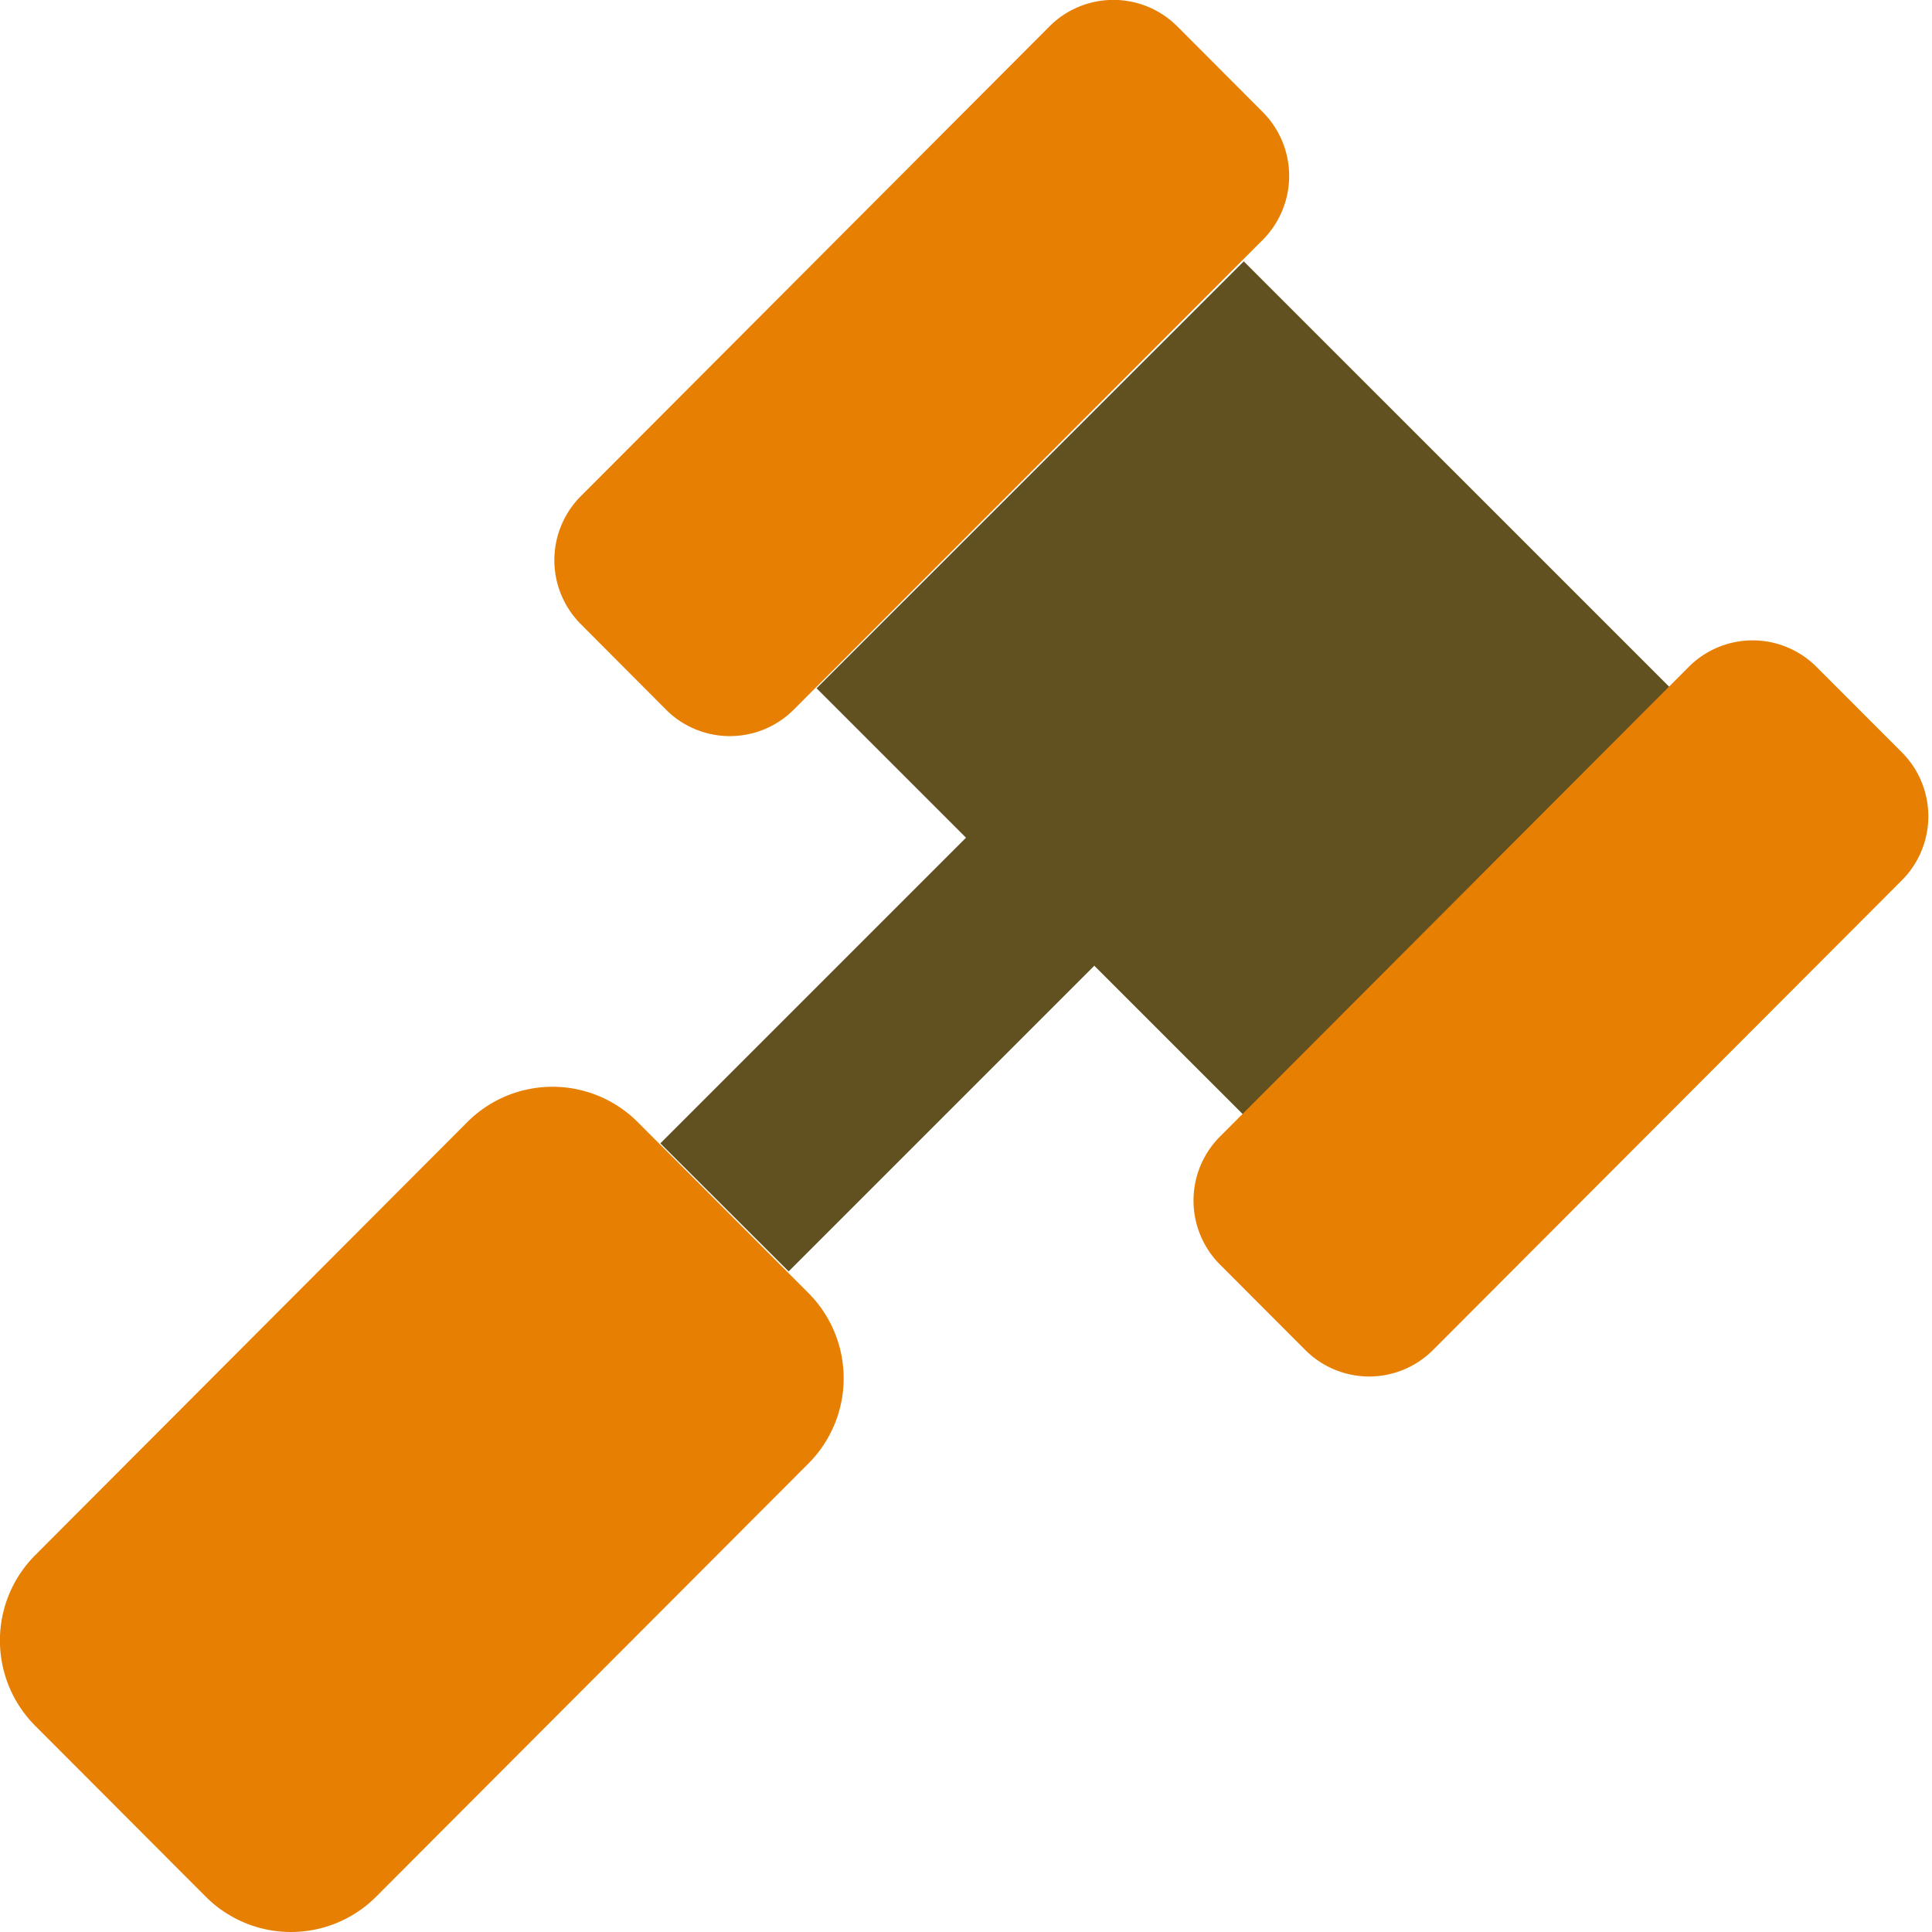 <?xml version="1.0" encoding="UTF-8" standalone="no"?>
<svg
   xmlns:dc="http://purl.org/dc/elements/1.1/"
   xmlns:cc="http://creativecommons.org/ns#"
   xmlns:rdf="http://www.w3.org/1999/02/22-rdf-syntax-ns#"
   xmlns:svg="http://www.w3.org/2000/svg"
   xmlns="http://www.w3.org/2000/svg"
   xmlns:sodipodi="http://sodipodi.sourceforge.net/DTD/sodipodi-0.dtd"
   xmlns:inkscape="http://www.inkscape.org/namespaces/inkscape"
   inkscape:version="1.0 (4035a4fb49, 2020-05-01)"
   sodipodi:docname="gavel.svg"
   id="svg10"
   version="1.1"
   viewBox="0 0 512 512">
  <sodipodi:namedview
     inkscape:current-layer="svg10"
     inkscape:window-maximized="1"
     inkscape:window-y="-8"
     inkscape:window-x="1358"
     inkscape:cy="256"
     inkscape:cx="256"
     inkscape:zoom="1.6601562"
     showgrid="false"
     id="namedview12"
     inkscape:window-height="1017"
     inkscape:window-width="1920"
     inkscape:pageshadow="2"
     inkscape:pageopacity="0"
     guidetolerance="10"
     gridtolerance="10"
     objecttolerance="10"
     borderopacity="1"
     bordercolor="#666666"
     pagecolor="#ffffff" />
  <defs
     id="defs4">
    <style
       id="style2">.fa-secondary{opacity:.4}</style>
  </defs>
  <path
     style="opacity:1;fill:#625120;fill-opacity:1"
     id="path6"
     class="fa-secondary"
     d="M442.75 182.39L329.61 295.53 290 255.93l-81 81L175 303l81-81-39.6-39.6L329.61 69.26z" />
  <path
     style="fill:#e67f02;fill-opacity:1"
     id="path8"
     class="fa-primary"
     d="M169 297.37a31.9 31.9 0 0 0-45.16 0L9.35 412.12a32 32 0 0 0 0 45.25l45.17 45.26a31.91 31.91 0 0 0 45.17 0l114.52-114.75a32 32 0 0 0 0-45.25zm7.49-109.32a23.92 23.92 0 0 0 33.87 0L334.61 63.6a24 24 0 0 0 0-33.94L312 7a23.93 23.93 0 0 0-33.88 0L153.94 131.48a24 24 0 0 0 0 33.94zM504 199.36l-22.6-22.62a23.9 23.9 0 0 0-33.87 0L323.32 301.19a24 24 0 0 0 0 33.94l22.58 22.62a23.91 23.91 0 0 0 33.88 0L504 233.3a24 24 0 0 0 0-33.94z" />
</svg>
